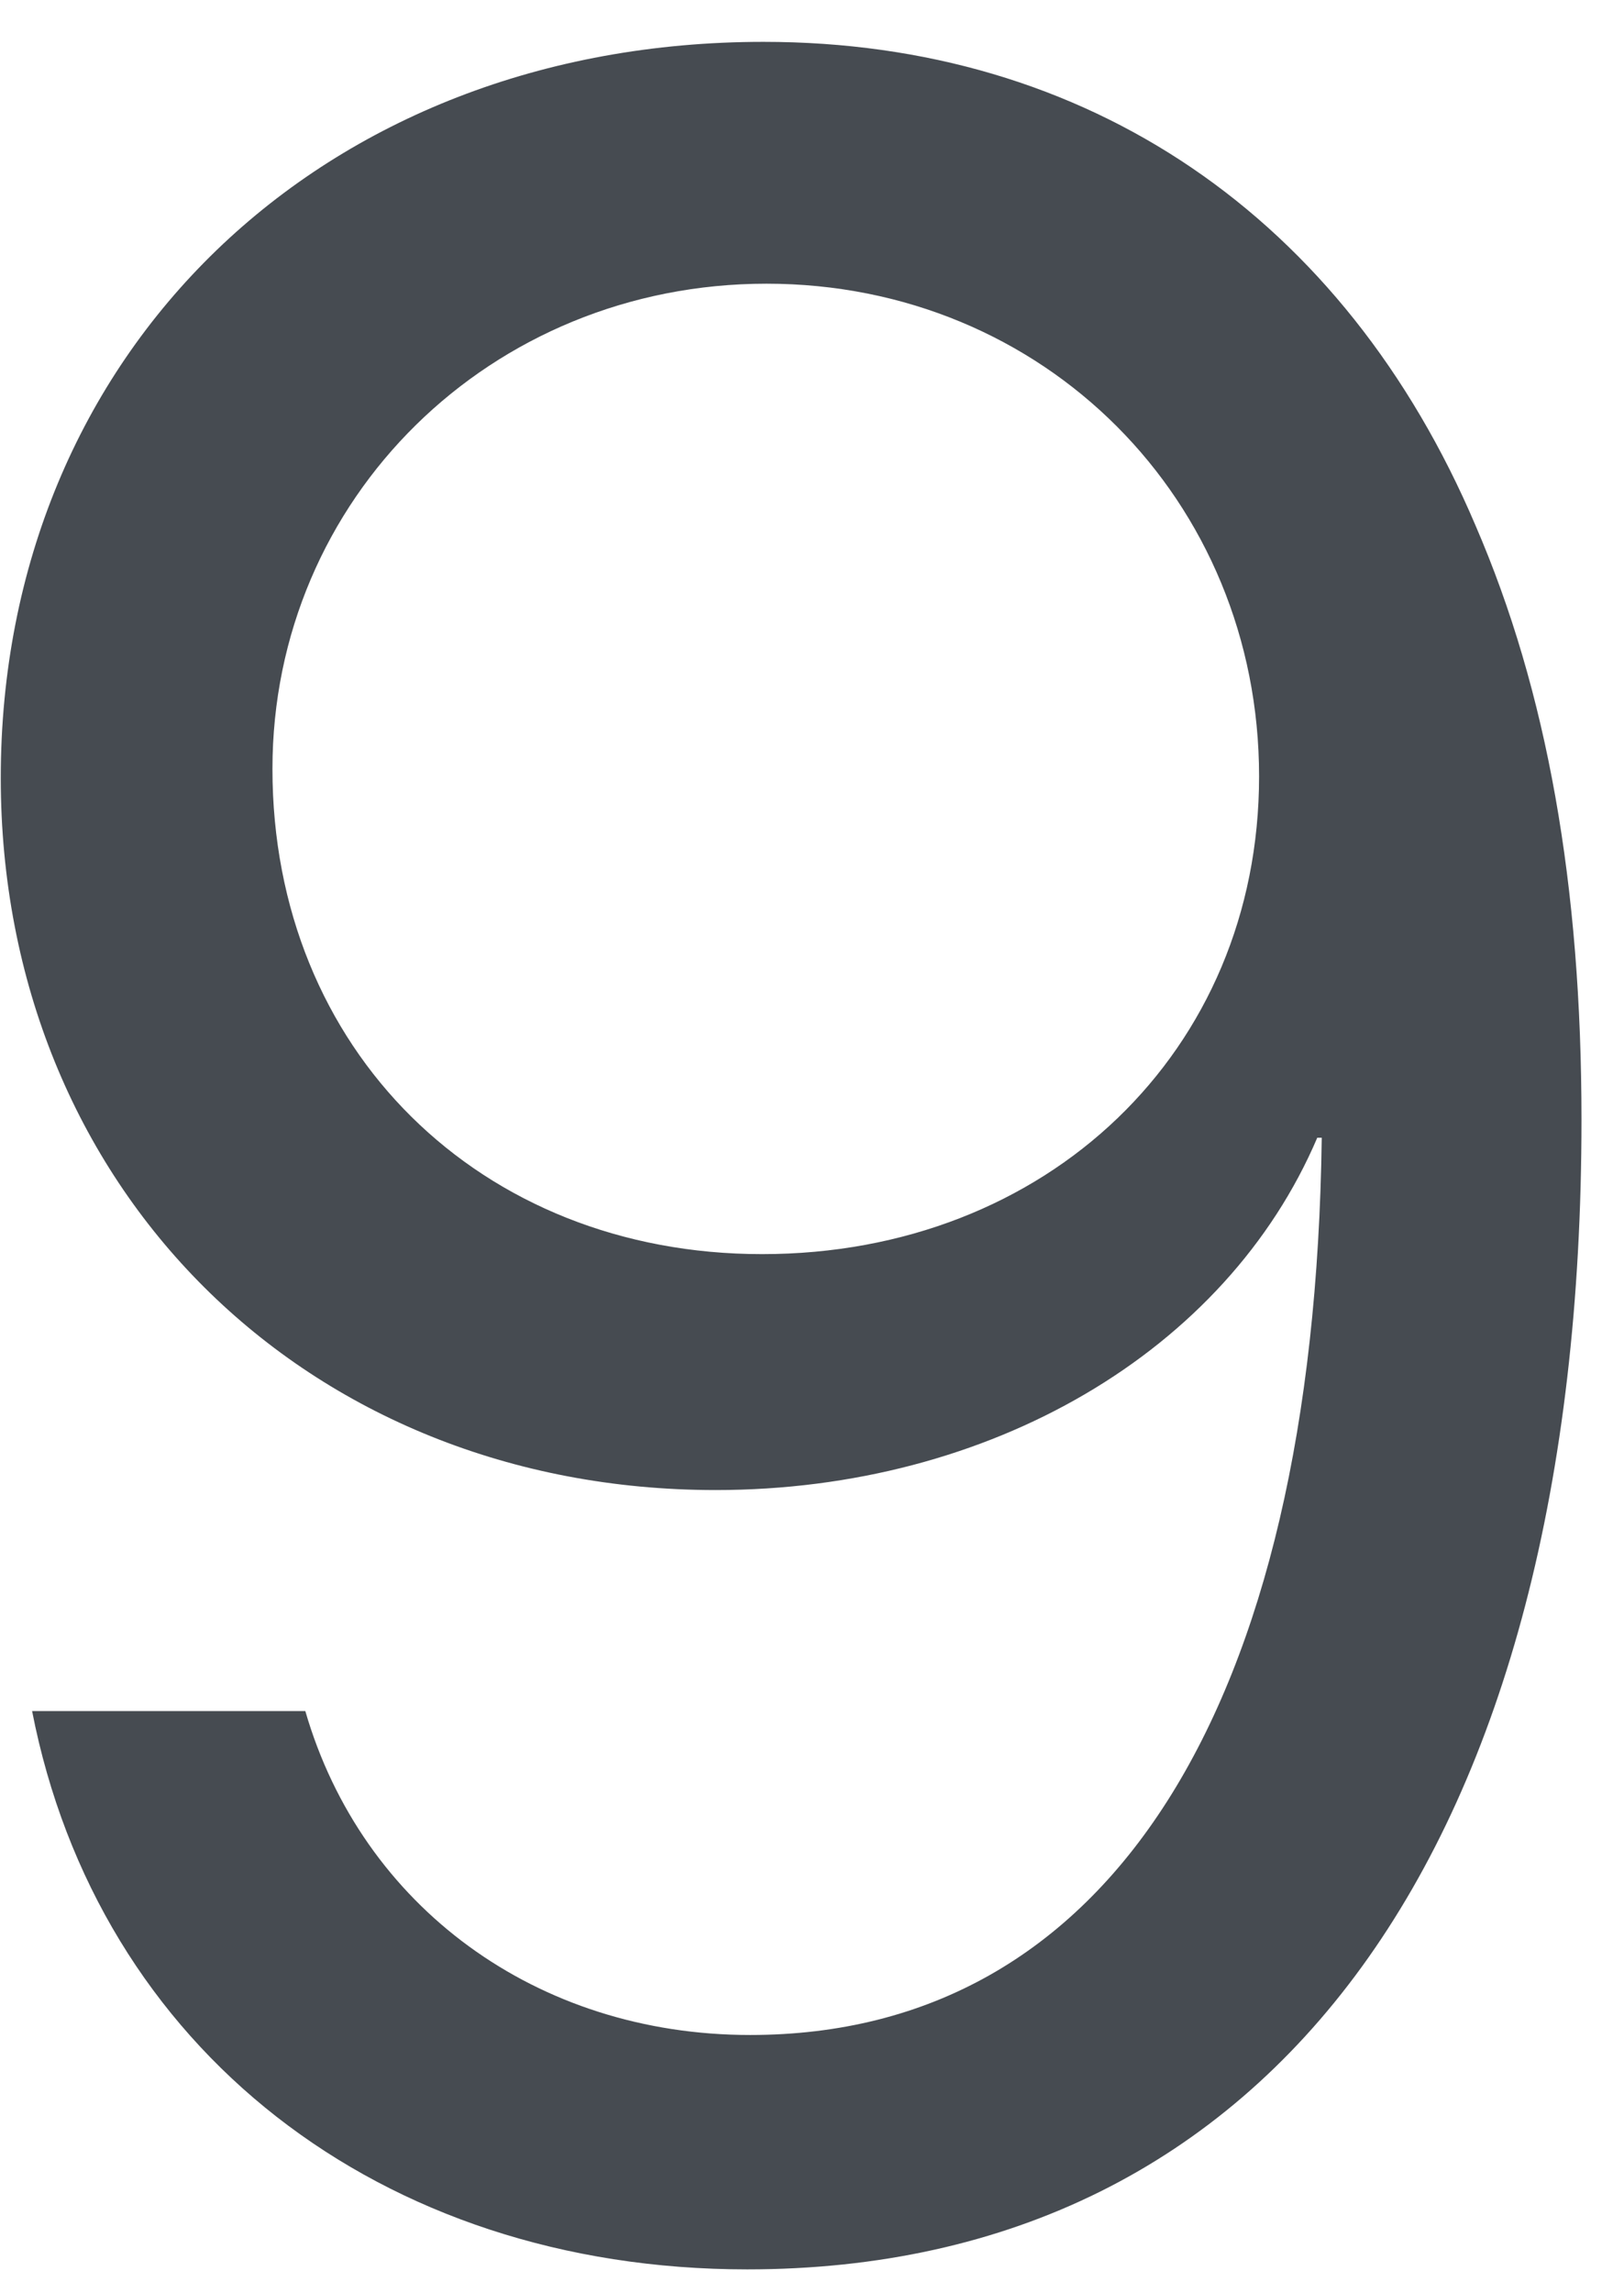 <svg width="17" height="24" viewBox="0 0 17 24" fill="none" xmlns="http://www.w3.org/2000/svg">
<path d="M7.821 23.75C13.336 23.75 16.555 19.313 16.555 11.719C16.555 9.266 16.196 7.235 15.446 5.5C14.071 2.266 11.383 0.438 7.992 0.438C3.367 0.438 0.008 3.688 0.008 8.141C0.008 12.422 3.196 15.594 7.492 15.594C10.367 15.594 12.836 14.141 13.789 11.907C13.805 11.907 13.805 11.907 13.821 11.907H13.836C13.758 17.891 11.602 21.297 7.852 21.297C5.617 21.297 3.789 19.953 3.196 17.907H0.336C1.024 21.438 3.977 23.75 7.821 23.75ZM7.977 13.125C5.024 13.125 2.852 10.985 2.852 8.047C2.852 5.219 5.133 2.969 8.024 2.969C10.93 2.969 13.18 5.235 13.18 8.125C13.18 11 10.961 13.125 7.977 13.125Z" fill="#464B51"/>
</svg>
